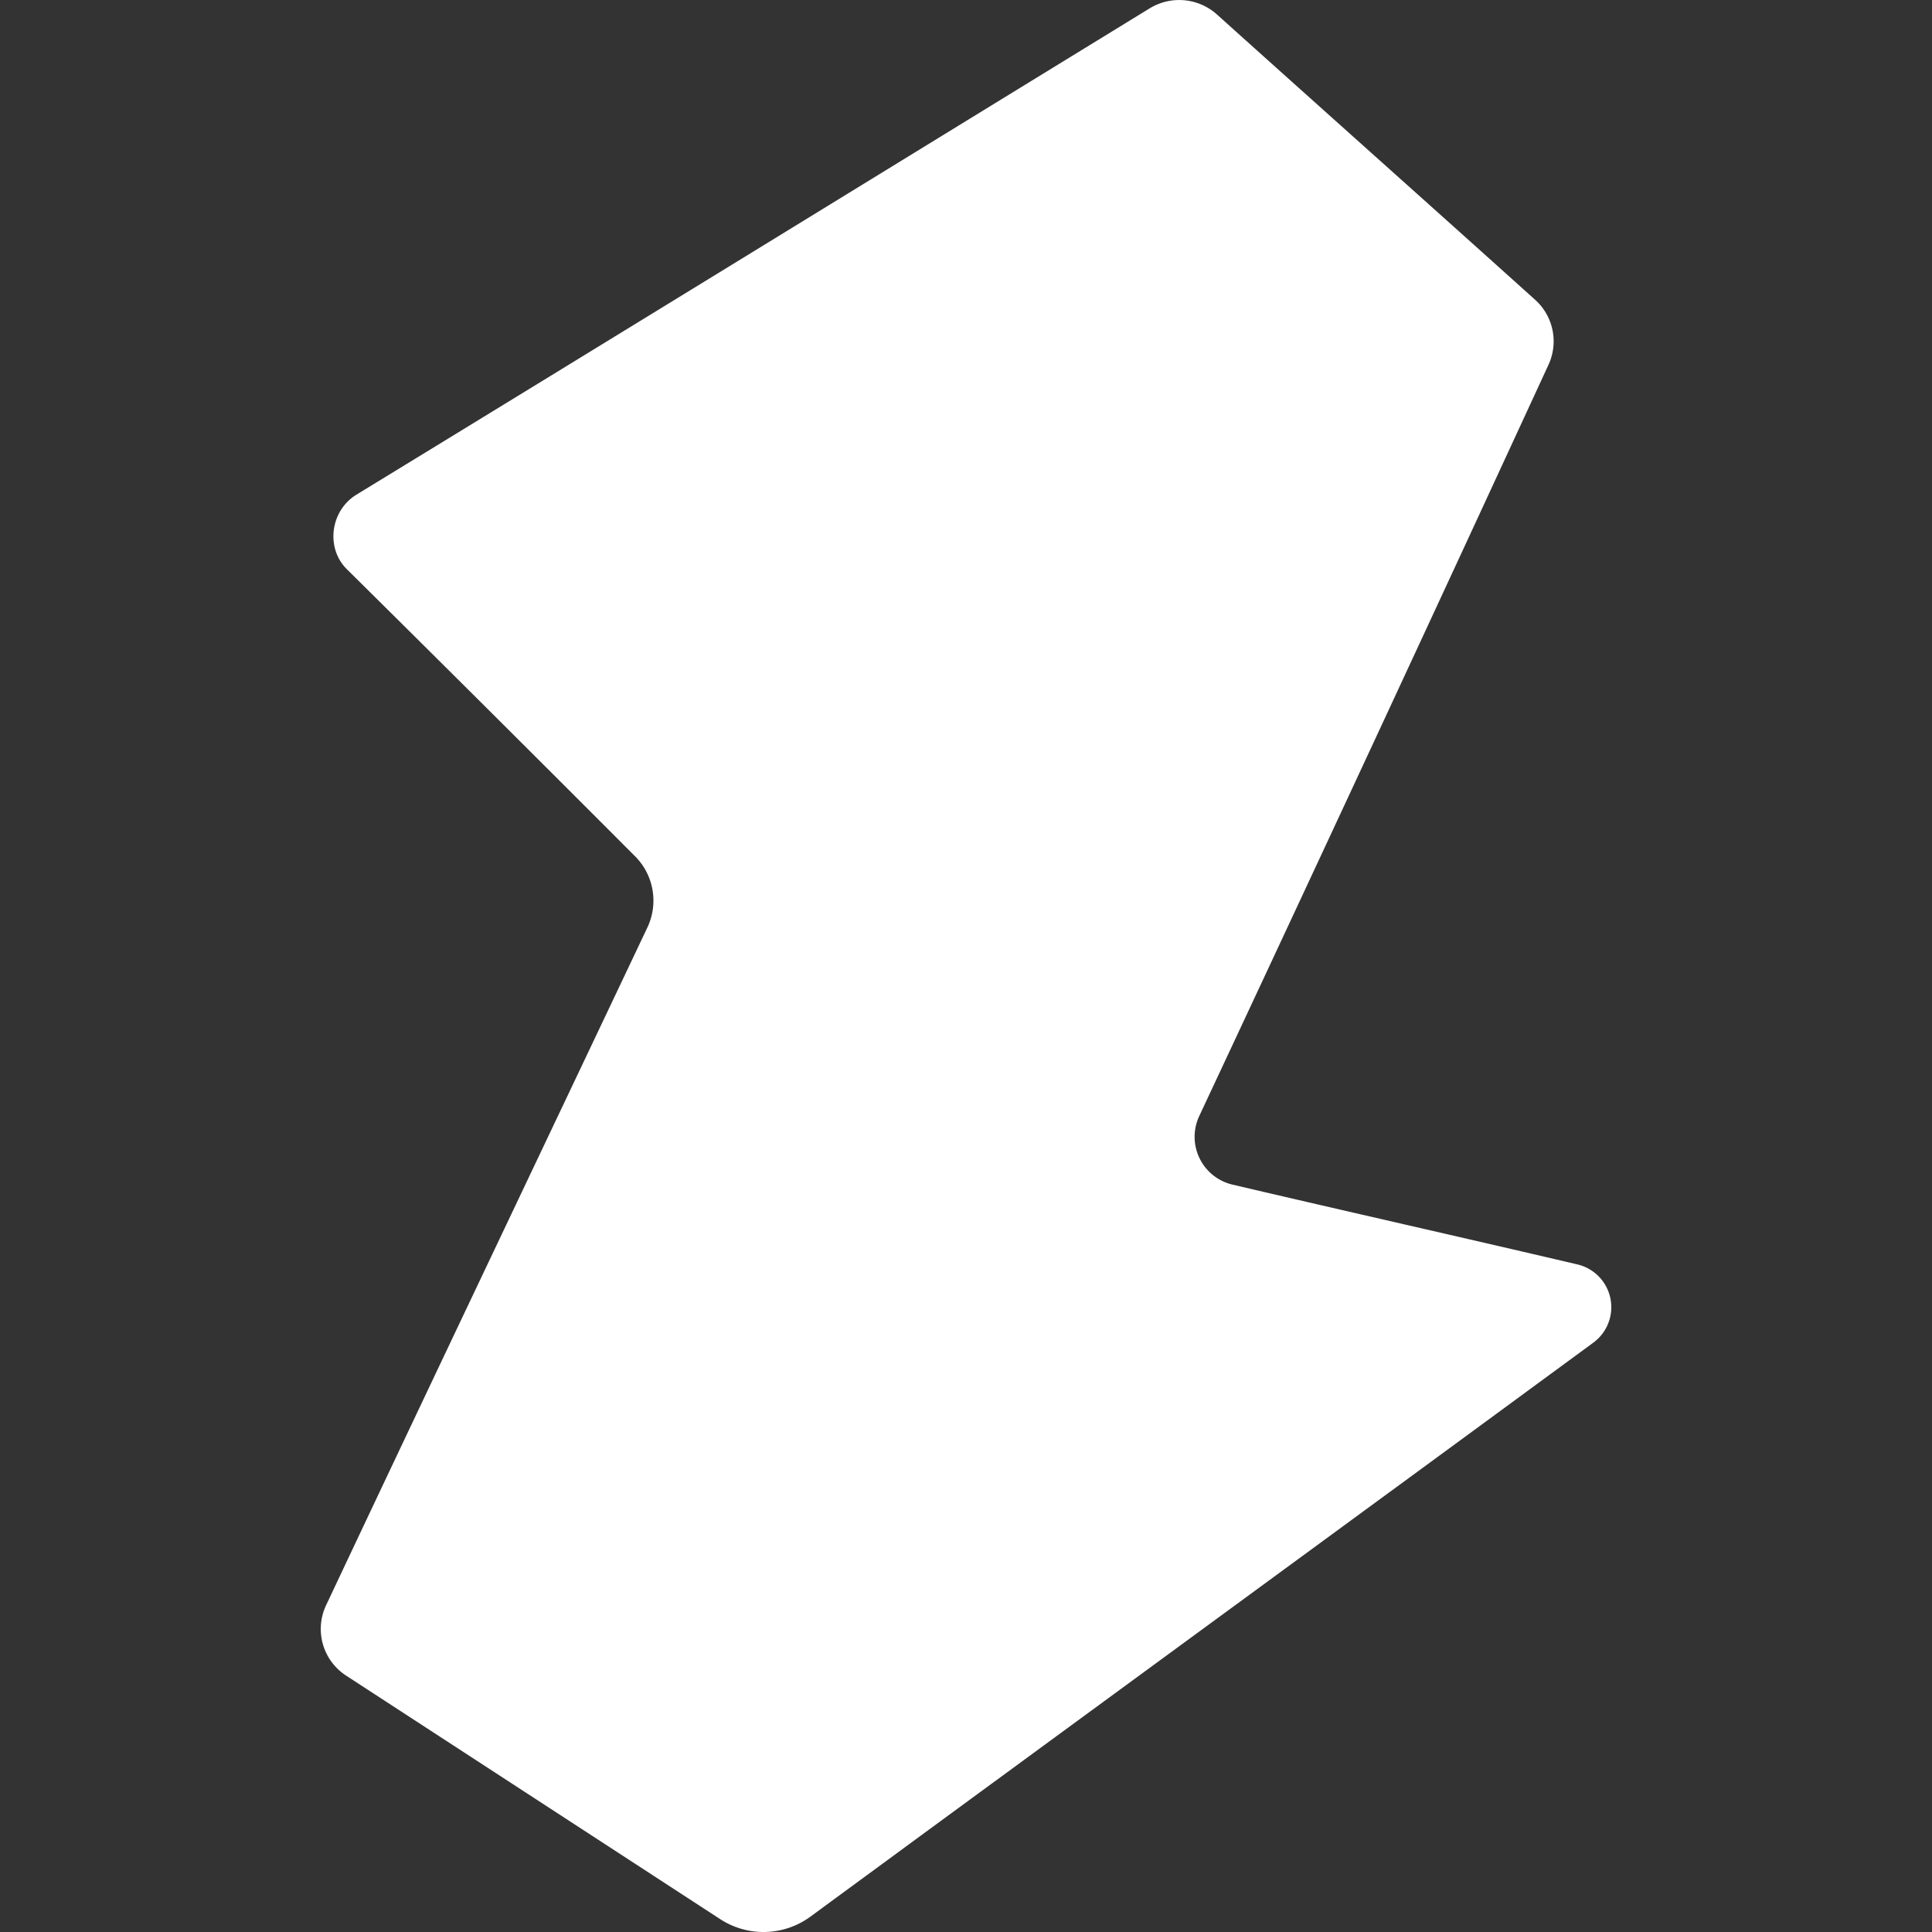 <svg role="img" viewBox="0 0 24 24" xmlns="http://www.w3.org/2000/svg"><rect x="0" y="0" width="24" height="24" fill="#333333" stroke="none"/><title>Zilch</title><path fill="white" d="M4.421 6.149c3.292-2.011 6.584-4.036 9.862-6.046a.702.702 0 0 1 .83.073c1.312 1.18 2.637 2.36 3.948 3.54a.694.694 0 0 1 .175.815 1737.248 1737.248 0 0 1-4.341 9.338.61.61 0 0 0 .408.845c1.427.335 2.855.656 4.283.991a.546.546 0 0 1 .204.976c-3.234 2.375-6.483 4.749-9.717 7.124a.986.986 0 0 1-1.136.029l-4.633-3.016a.691.691 0 0 1-.248-.888c1.326-2.812 2.666-5.623 3.992-8.421a.78.78 0 0 0-.146-.859 802.196 802.196 0 0 0-3.583-3.569c-.277-.262-.219-.729.102-.932Z"/></svg>